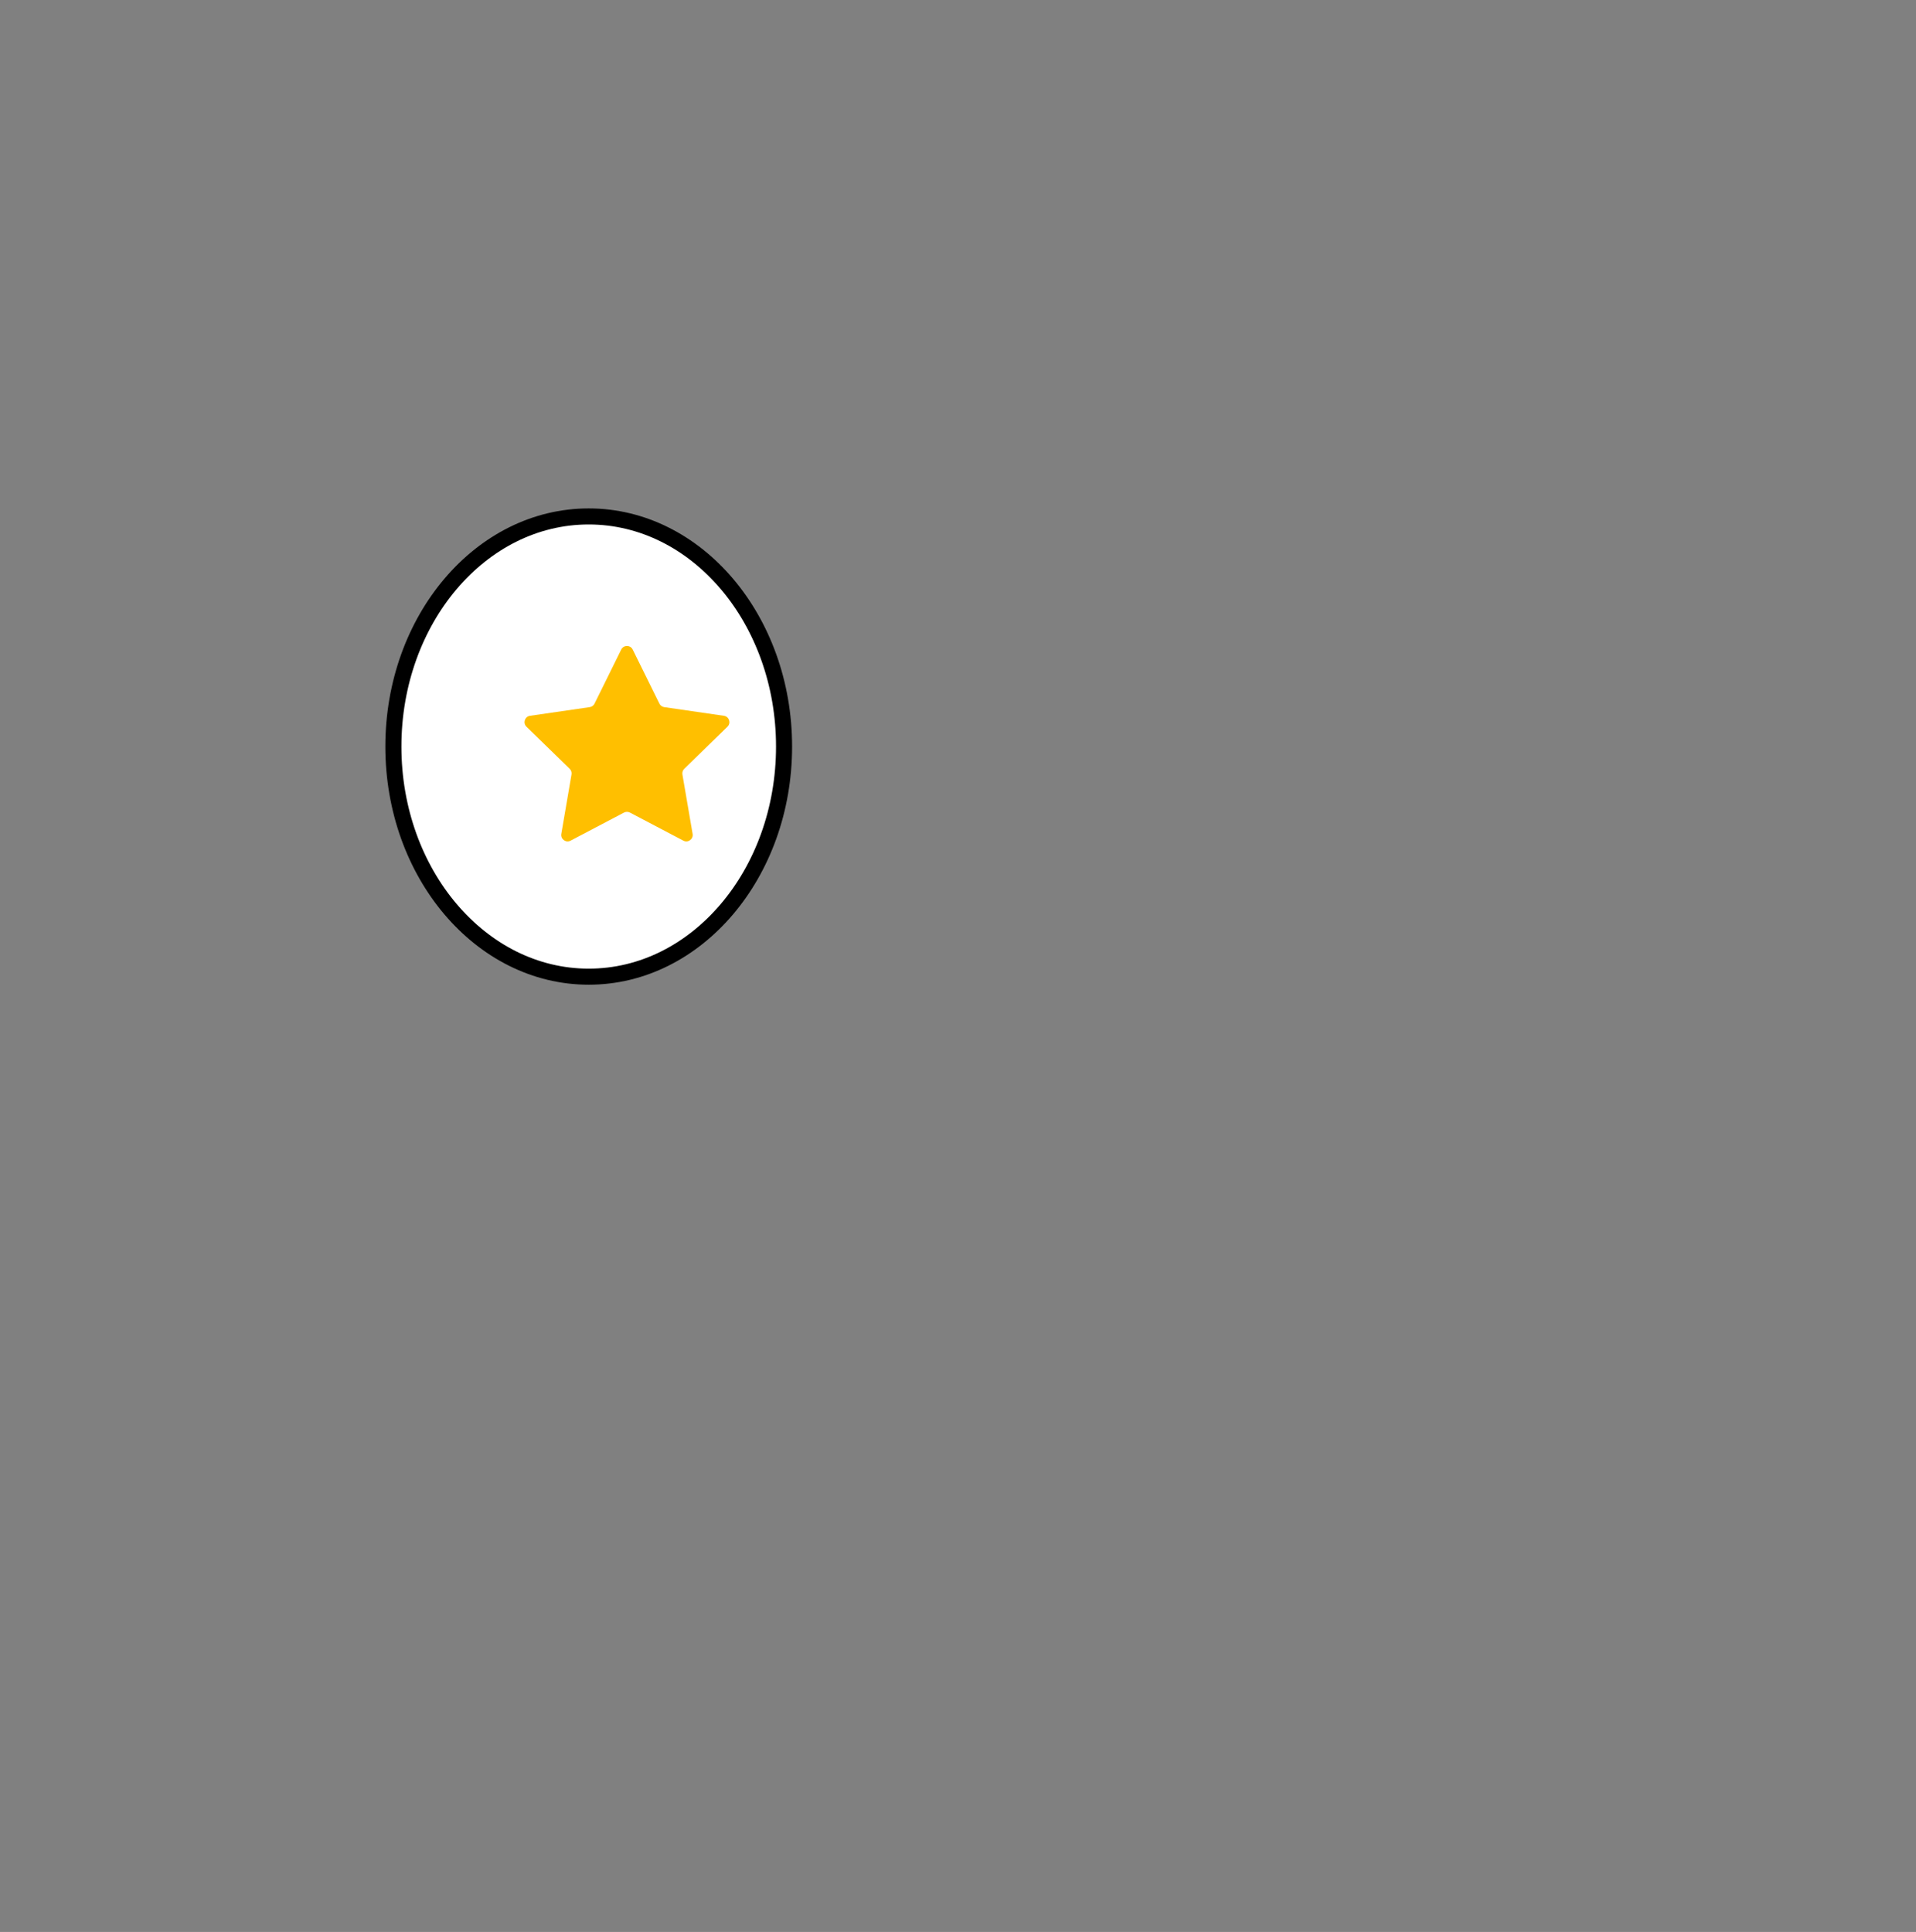 <svg version="1.1" xmlns="http://www.w3.org/2000/svg" xmlns:xlink="http://www.w3.org/1999/xlink" width="358.005" height="361.005" viewBox="0,0,358.005,361.005"><rect x="0" y="0" width="358.005" height="361.005" fill="#808080" stroke="none"/><g transform="translate(-60.998,0.502)"><g data-paper-data="{&quot;isPaintingLayer&quot;:true}" stroke-linecap="butt" stroke-linejoin="miter" stroke-miterlimit="10" stroke-dasharray="" stroke-dashoffset="0" style="mix-blend-mode: normal"><path d="M207.5,139c0,23.748 -16.342,43 -36.5,43c-20.158,0 -36.5,-19.252 -36.5,-43c0,-23.748 16.342,-43 36.5,-43c20.158,0 36.5,19.252 36.5,43z" fill="#ffffff" fill-rule="nonzero" stroke="#000000" stroke-width="3"/><path d="M177.59,151.338l-9.977,5.243c-0.875,0.463 -1.901,-0.281 -1.734,-1.258l1.905,-11.11c0.068,-0.387 -0.061,-0.782 -0.343,-1.057l-8.072,-7.867c-0.708,-0.691 -0.317,-1.894 0.662,-2.038l11.155,-1.62c0.389,-0.057 0.725,-0.3 0.899,-0.653l4.99,-10.108c0.438,-0.888 1.704,-0.888 2.144,0l4.988,10.108c0.173,0.353 0.51,0.596 0.899,0.653l11.155,1.62c0.979,0.144 1.372,1.347 0.662,2.038l-8.07,7.867c-0.283,0.275 -0.41,0.67 -0.345,1.057l1.905,11.11c0.169,0.977 -0.856,1.721 -1.732,1.258l-9.977,-5.243c-0.349,-0.184 -0.763,-0.184 -1.112,0z" fill="#ffbf00" fill-rule="evenodd" stroke="none" stroke-width="1"/><path d="M61,360.5v-361h358v361z" fill="none" fill-rule="nonzero" stroke="#000000" stroke-width="0.005"/></g></g></svg>